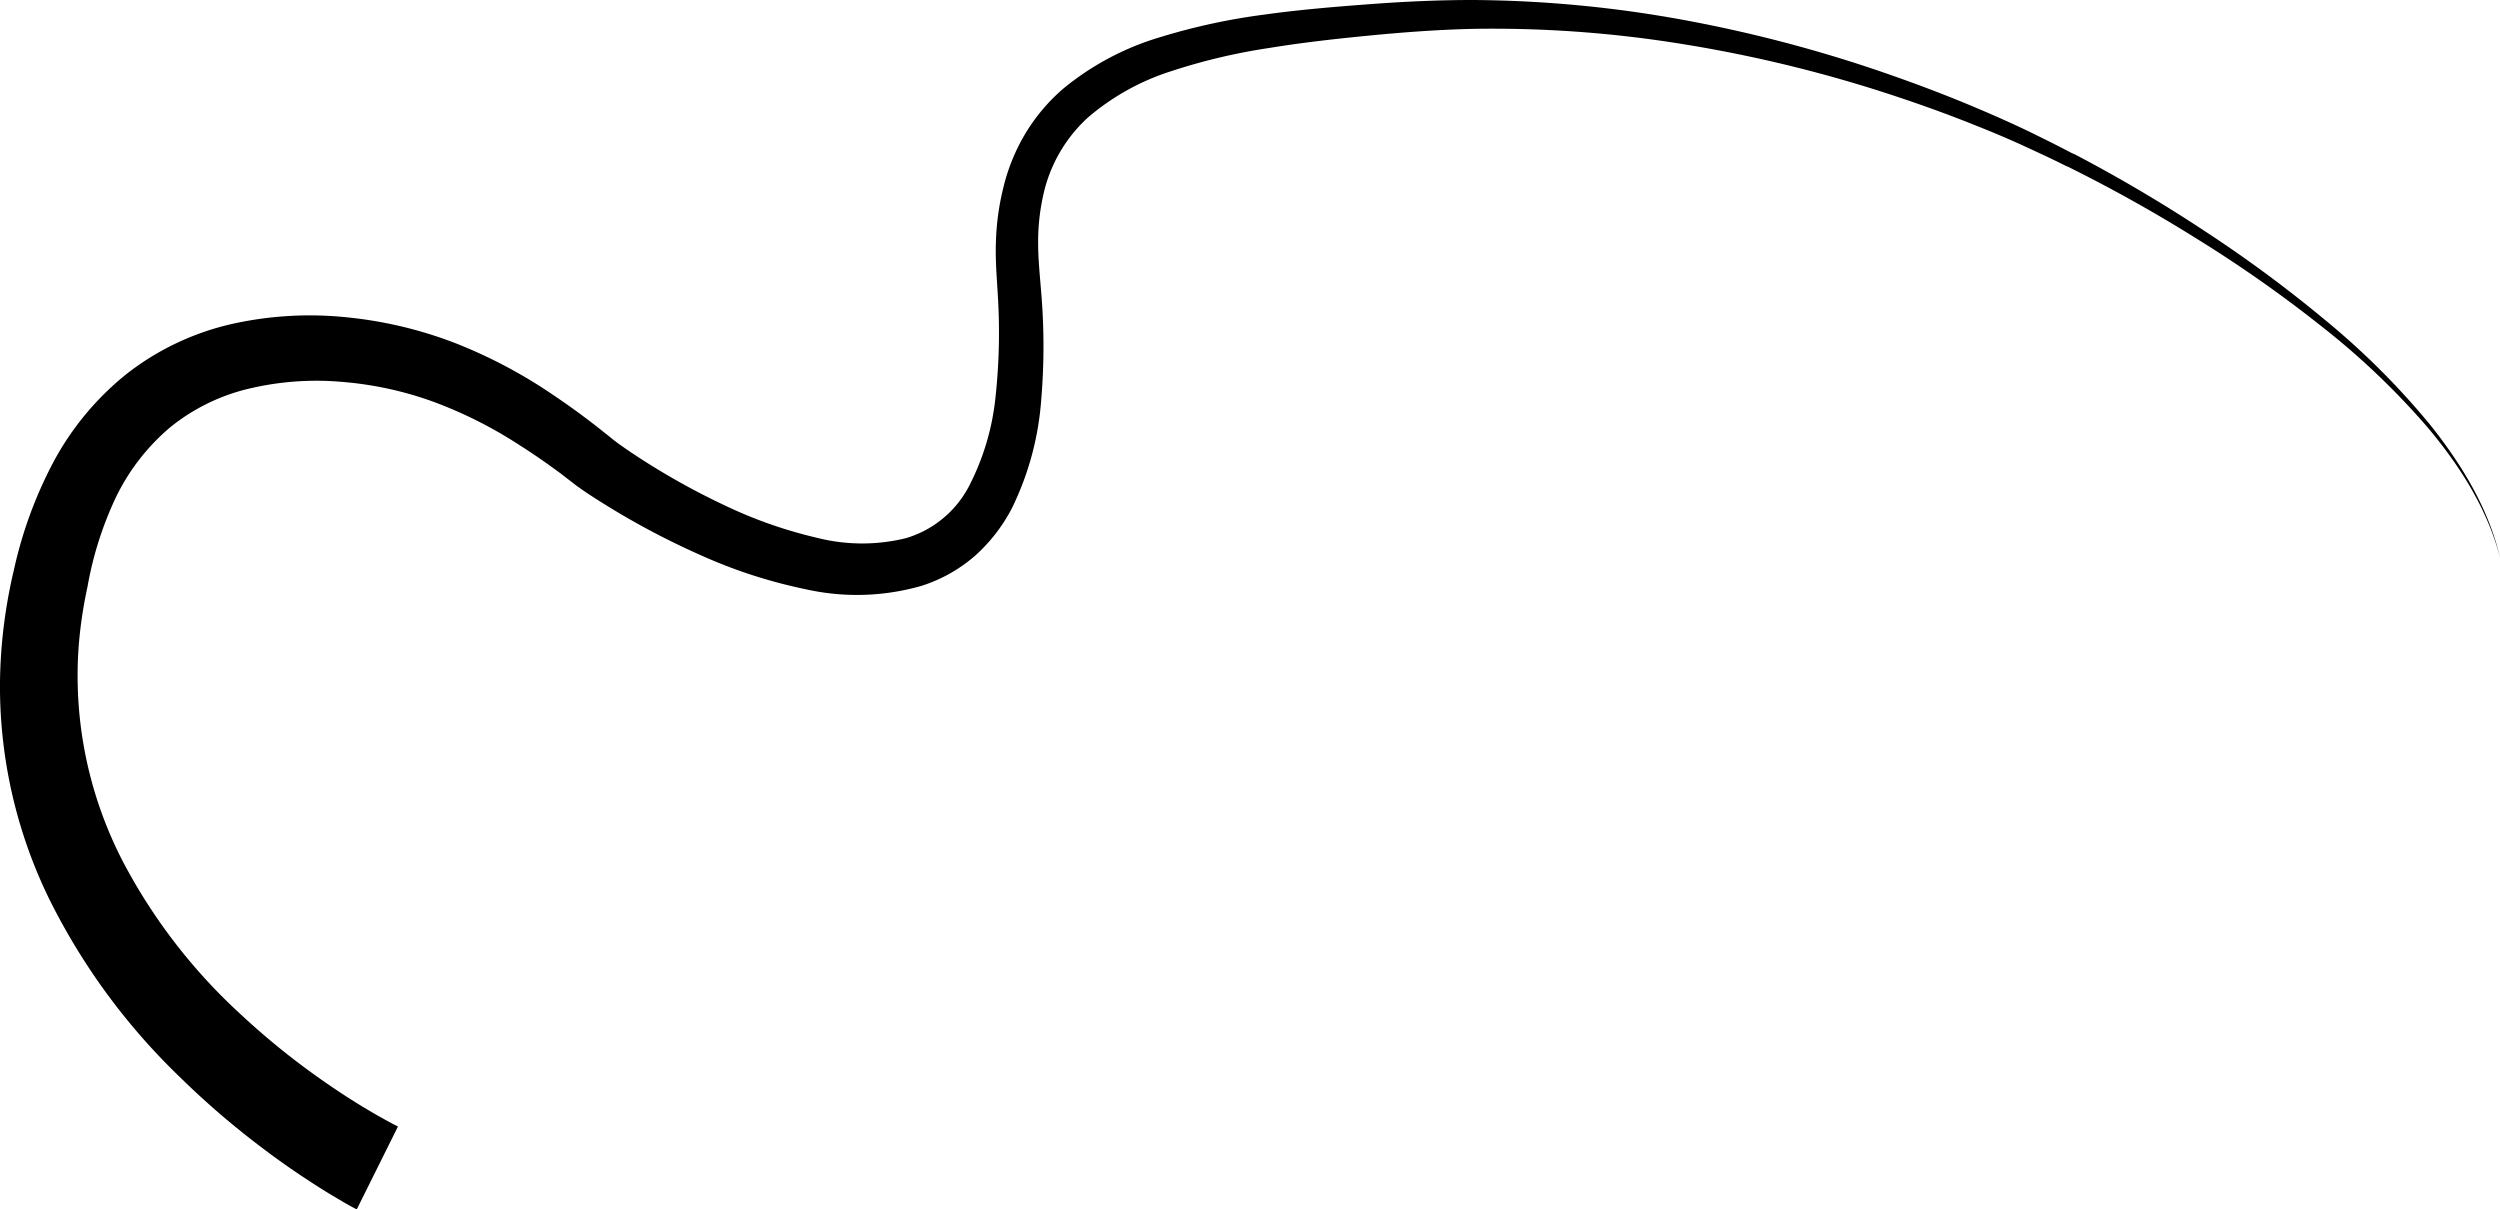 <svg xmlns="http://www.w3.org/2000/svg" viewBox="0 0 323.9 156.69"><title>black-wave</title><g id="Layer_2" data-name="Layer 2"><g id="Layer_2-2" data-name="Layer 2"><path d="M46.22,156.69c-.69-.36-1.16-.62-1.71-.94l-1.56-.92q-1.54-.93-3-1.9-3-1.95-5.81-4.08a107.61,107.61,0,0,1-10.76-9.23A83.48,83.48,0,0,1,6.41,116.54,62.78,62.78,0,0,1,0,88.26,66.24,66.24,0,0,1,1.79,73.89a55.11,55.11,0,0,1,5-13.78,37,37,0,0,1,9.71-11.74A34.6,34.6,0,0,1,30.38,41.9a46.34,46.34,0,0,1,14.74-.77,53.7,53.7,0,0,1,14.11,3.42,64.31,64.31,0,0,1,12.6,6.73c1.95,1.31,3.82,2.68,5.65,4.11l1.36,1.08.59.48.58.44c.83.6,1.72,1.21,2.61,1.79a93.12,93.12,0,0,0,11.26,6.29,58.1,58.1,0,0,0,11.9,4.19,23.73,23.73,0,0,0,11.61.06,13.56,13.56,0,0,0,8.19-6.8A32.29,32.29,0,0,0,129,51.24a77.25,77.25,0,0,0,.28-12.91c-.11-2.1-.34-4.55-.25-6.94a33.07,33.07,0,0,1,1-7.23,25.1,25.1,0,0,1,2.84-6.9,24.14,24.14,0,0,1,4.82-5.72,35.72,35.72,0,0,1,12.64-6.73,81.71,81.71,0,0,1,13.49-2.92c4.51-.63,9-1,13.51-1.34s9-.55,13.56-.55a156.36,156.36,0,0,1,27,2.54A178.71,178.71,0,0,1,244,9.38c4.26,1.47,8.48,3.07,12.62,4.84q3.11,1.32,6.16,2.77l3,1.48,1.5.77.75.39.37.19.18.09s0,0,0,0l.2.07a194.33,194.33,0,0,1,16.79,9.91,169.9,169.9,0,0,1,15.66,11.56A98.57,98.57,0,0,1,315,55.22c4,5.06,7.47,10.76,8.92,17.1-1.6-6.3-5.17-11.88-9.28-16.81a97.89,97.89,0,0,0-14-13.34,168.77,168.77,0,0,0-15.82-11.11A192.94,192.94,0,0,0,268,21.64l.19.07-.38-.15-.2-.09-.38-.19-.75-.37-1.5-.72-3-1.39q-3-1.36-6.15-2.6c-4.13-1.66-8.33-3.14-12.57-4.49A175.93,175.93,0,0,0,217.31,5.6a153,153,0,0,0-26.46-1.86c-4.42.1-8.8.42-13.26.85s-8.84.92-13.18,1.63a77.31,77.31,0,0,0-12.66,3,31,31,0,0,0-10.79,6,19.07,19.07,0,0,0-5.81,10.13,27.7,27.7,0,0,0-.65,6.08c0,2.09.21,4.1.4,6.47a82.93,82.93,0,0,1,0,13.91,38.21,38.21,0,0,1-3.78,14,21.62,21.62,0,0,1-4.79,6.19,19.5,19.5,0,0,1-7,3.92,30.28,30.28,0,0,1-15,.41,65,65,0,0,1-13.5-4.38,100.43,100.43,0,0,1-12.33-6.51c-1-.62-2-1.25-3-1.94l-.78-.55-.73-.56-1.29-1c-1.73-1.28-3.5-2.52-5.3-3.66a56.26,56.26,0,0,0-11.17-5.65,45.35,45.35,0,0,0-12-2.61,37.74,37.74,0,0,0-12,.89,25.58,25.58,0,0,0-10.18,5,27.66,27.66,0,0,0-7,9A45.61,45.61,0,0,0,11.34,76a58.34,58.34,0,0,0-1,6.14,50.63,50.63,0,0,0-.28,6.14A52.31,52.31,0,0,0,16,111.77a72.51,72.51,0,0,0,15.19,19.65,96.12,96.12,0,0,0,9.8,8c1.72,1.23,3.48,2.41,5.27,3.52q1.34.83,2.7,1.61l1.35.75c.43.23.94.5,1.25.65Z"/></g></g></svg>